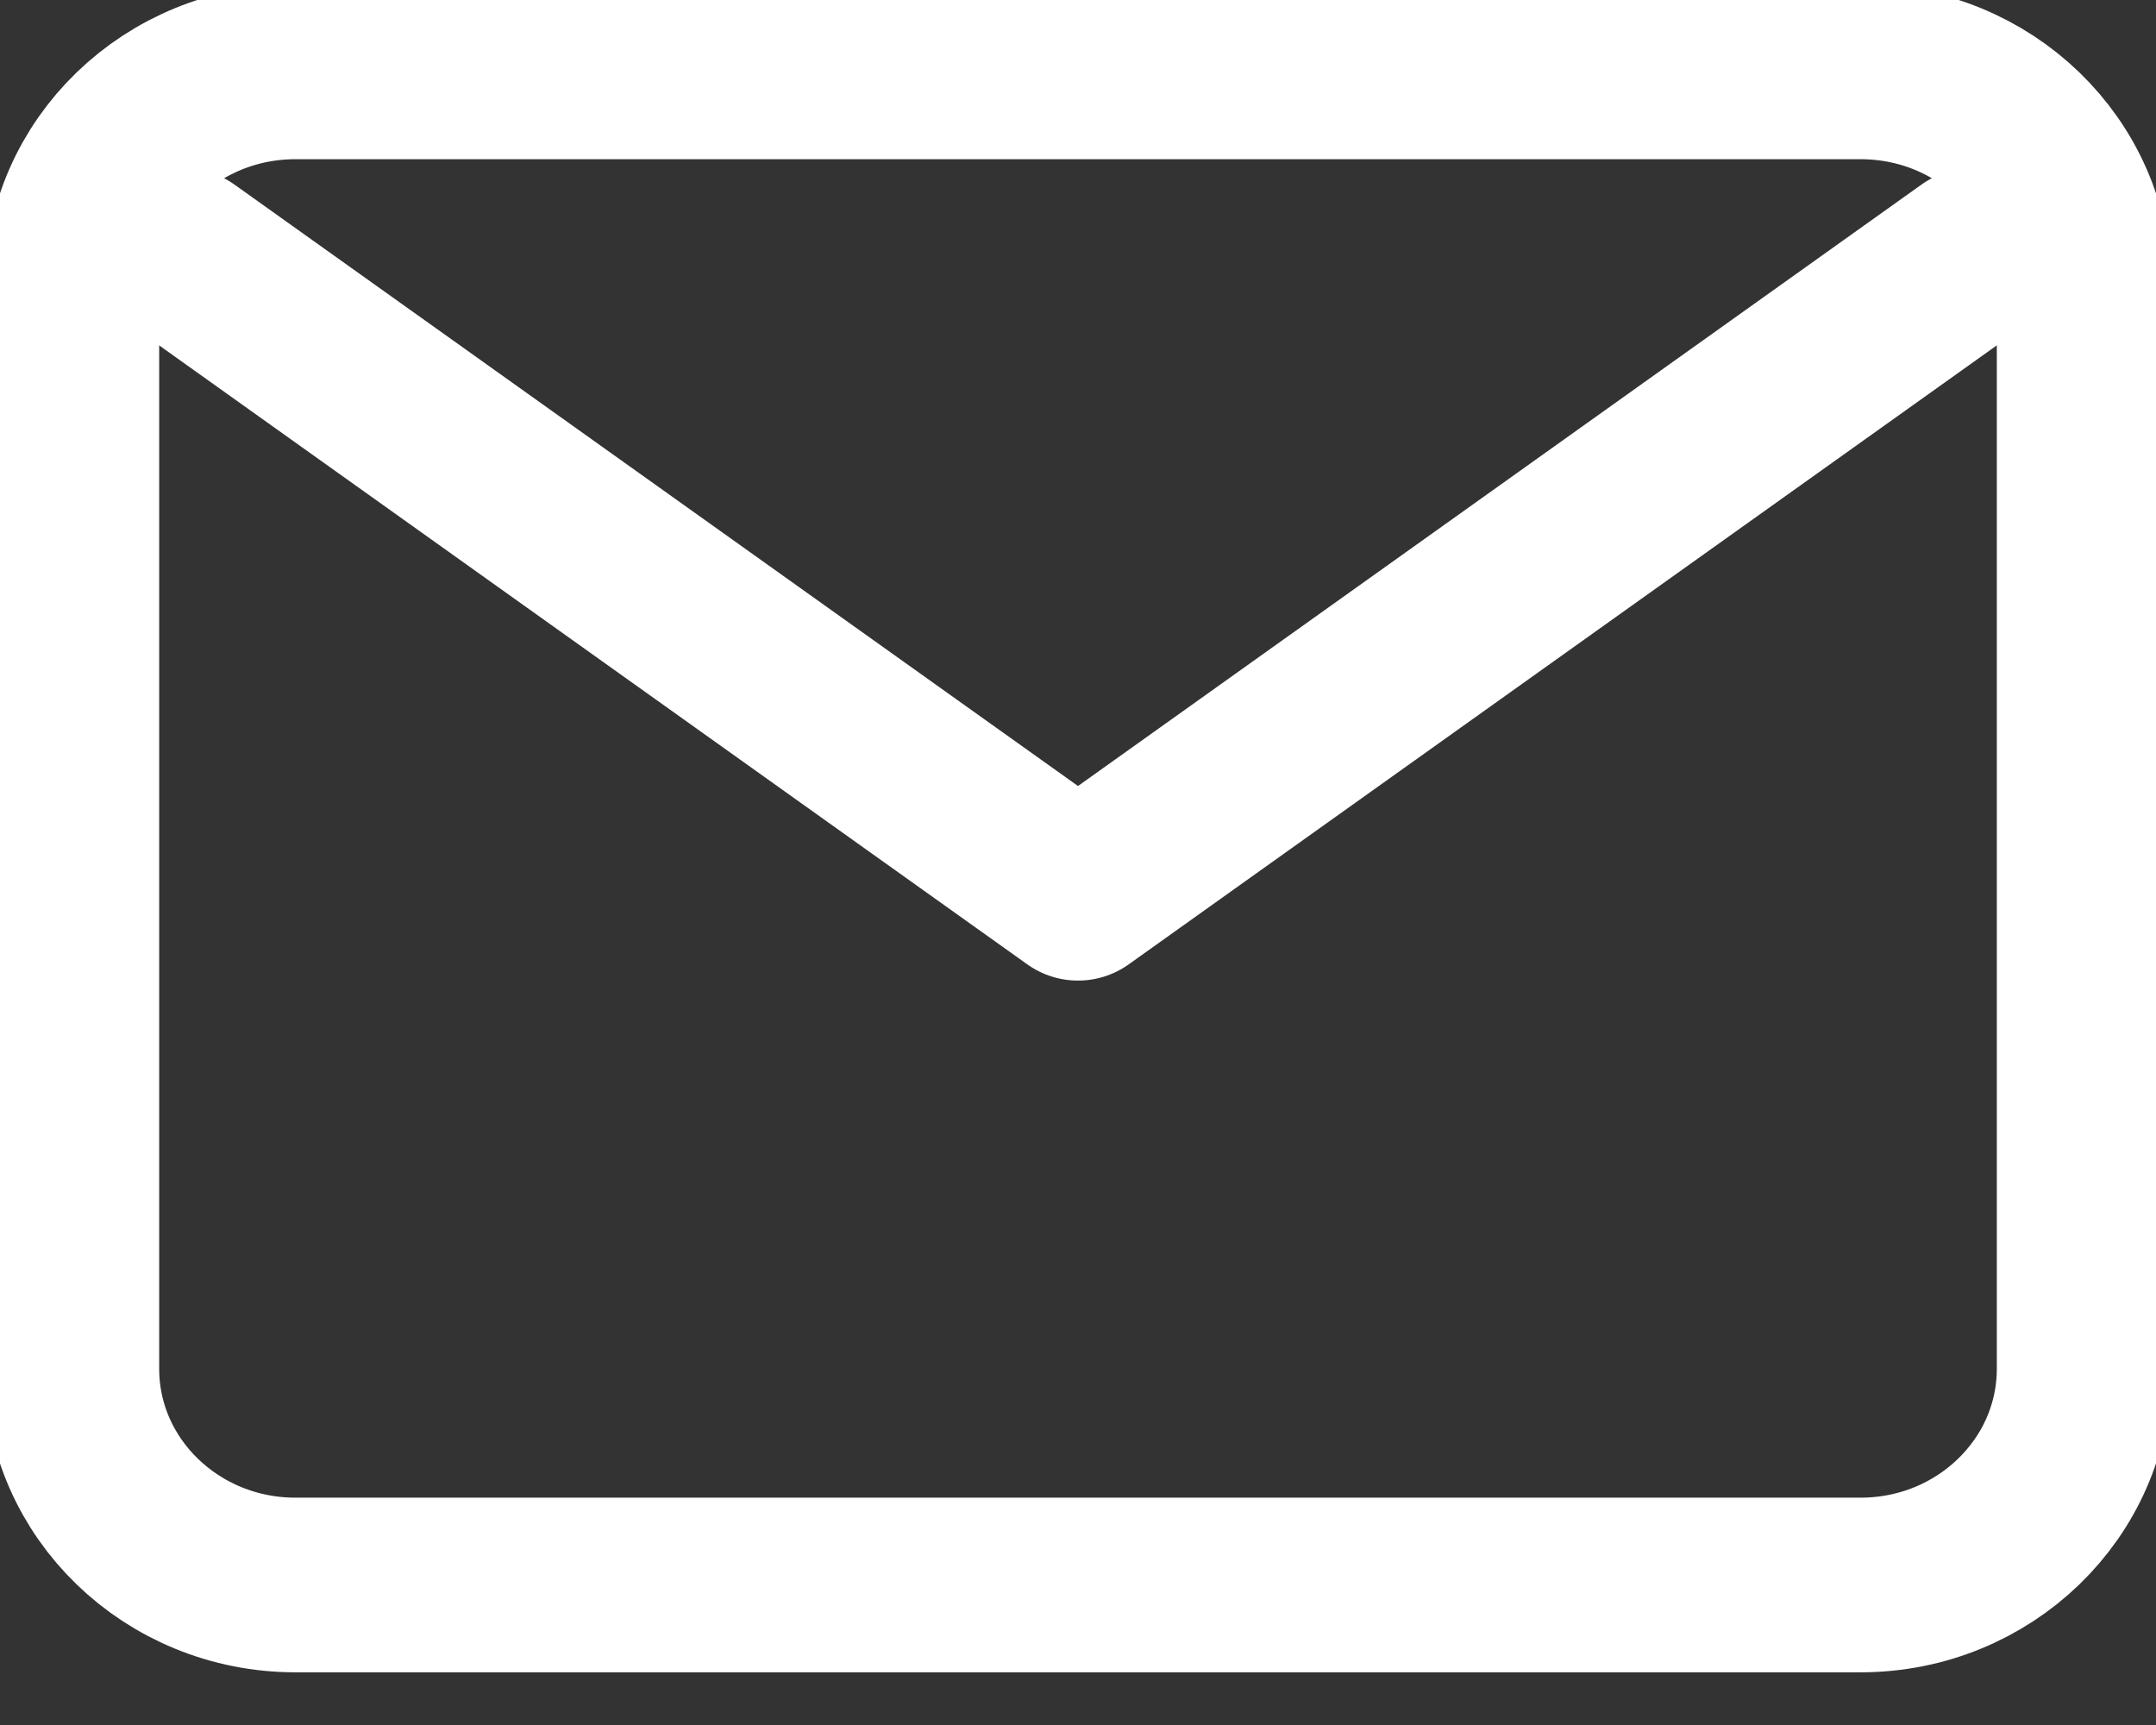 <svg width="30" height="24" viewBox="0 0 30 24" fill="none" xmlns="http://www.w3.org/2000/svg">
<rect x="0" y="0" width="30" height="24" fill="#333333" stroke="none"/>
<g clip-path="url(#clip0_32_79)">
<path d="M2.555 3.556L15 12.428L27.444 3.556" stroke="white" stroke-width="2.43" stroke-linecap="round" stroke-linejoin="round"/>
<path d="M25.889 1H4.111C2.393 1 1 2.346 1 4.007V19.044C1 20.705 2.393 22.052 4.111 22.052H25.889C27.607 22.052 29 20.705 29 19.044V4.007C29 2.346 27.607 1 25.889 1Z" stroke="white" stroke-width="2.43" stroke-linecap="round" stroke-linejoin="round"/>
</g>
<defs>
<clipPath id="clip0_32_79">
<rect width="30" height="24" fill="white"/>
</clipPath>
</defs>
</svg>
